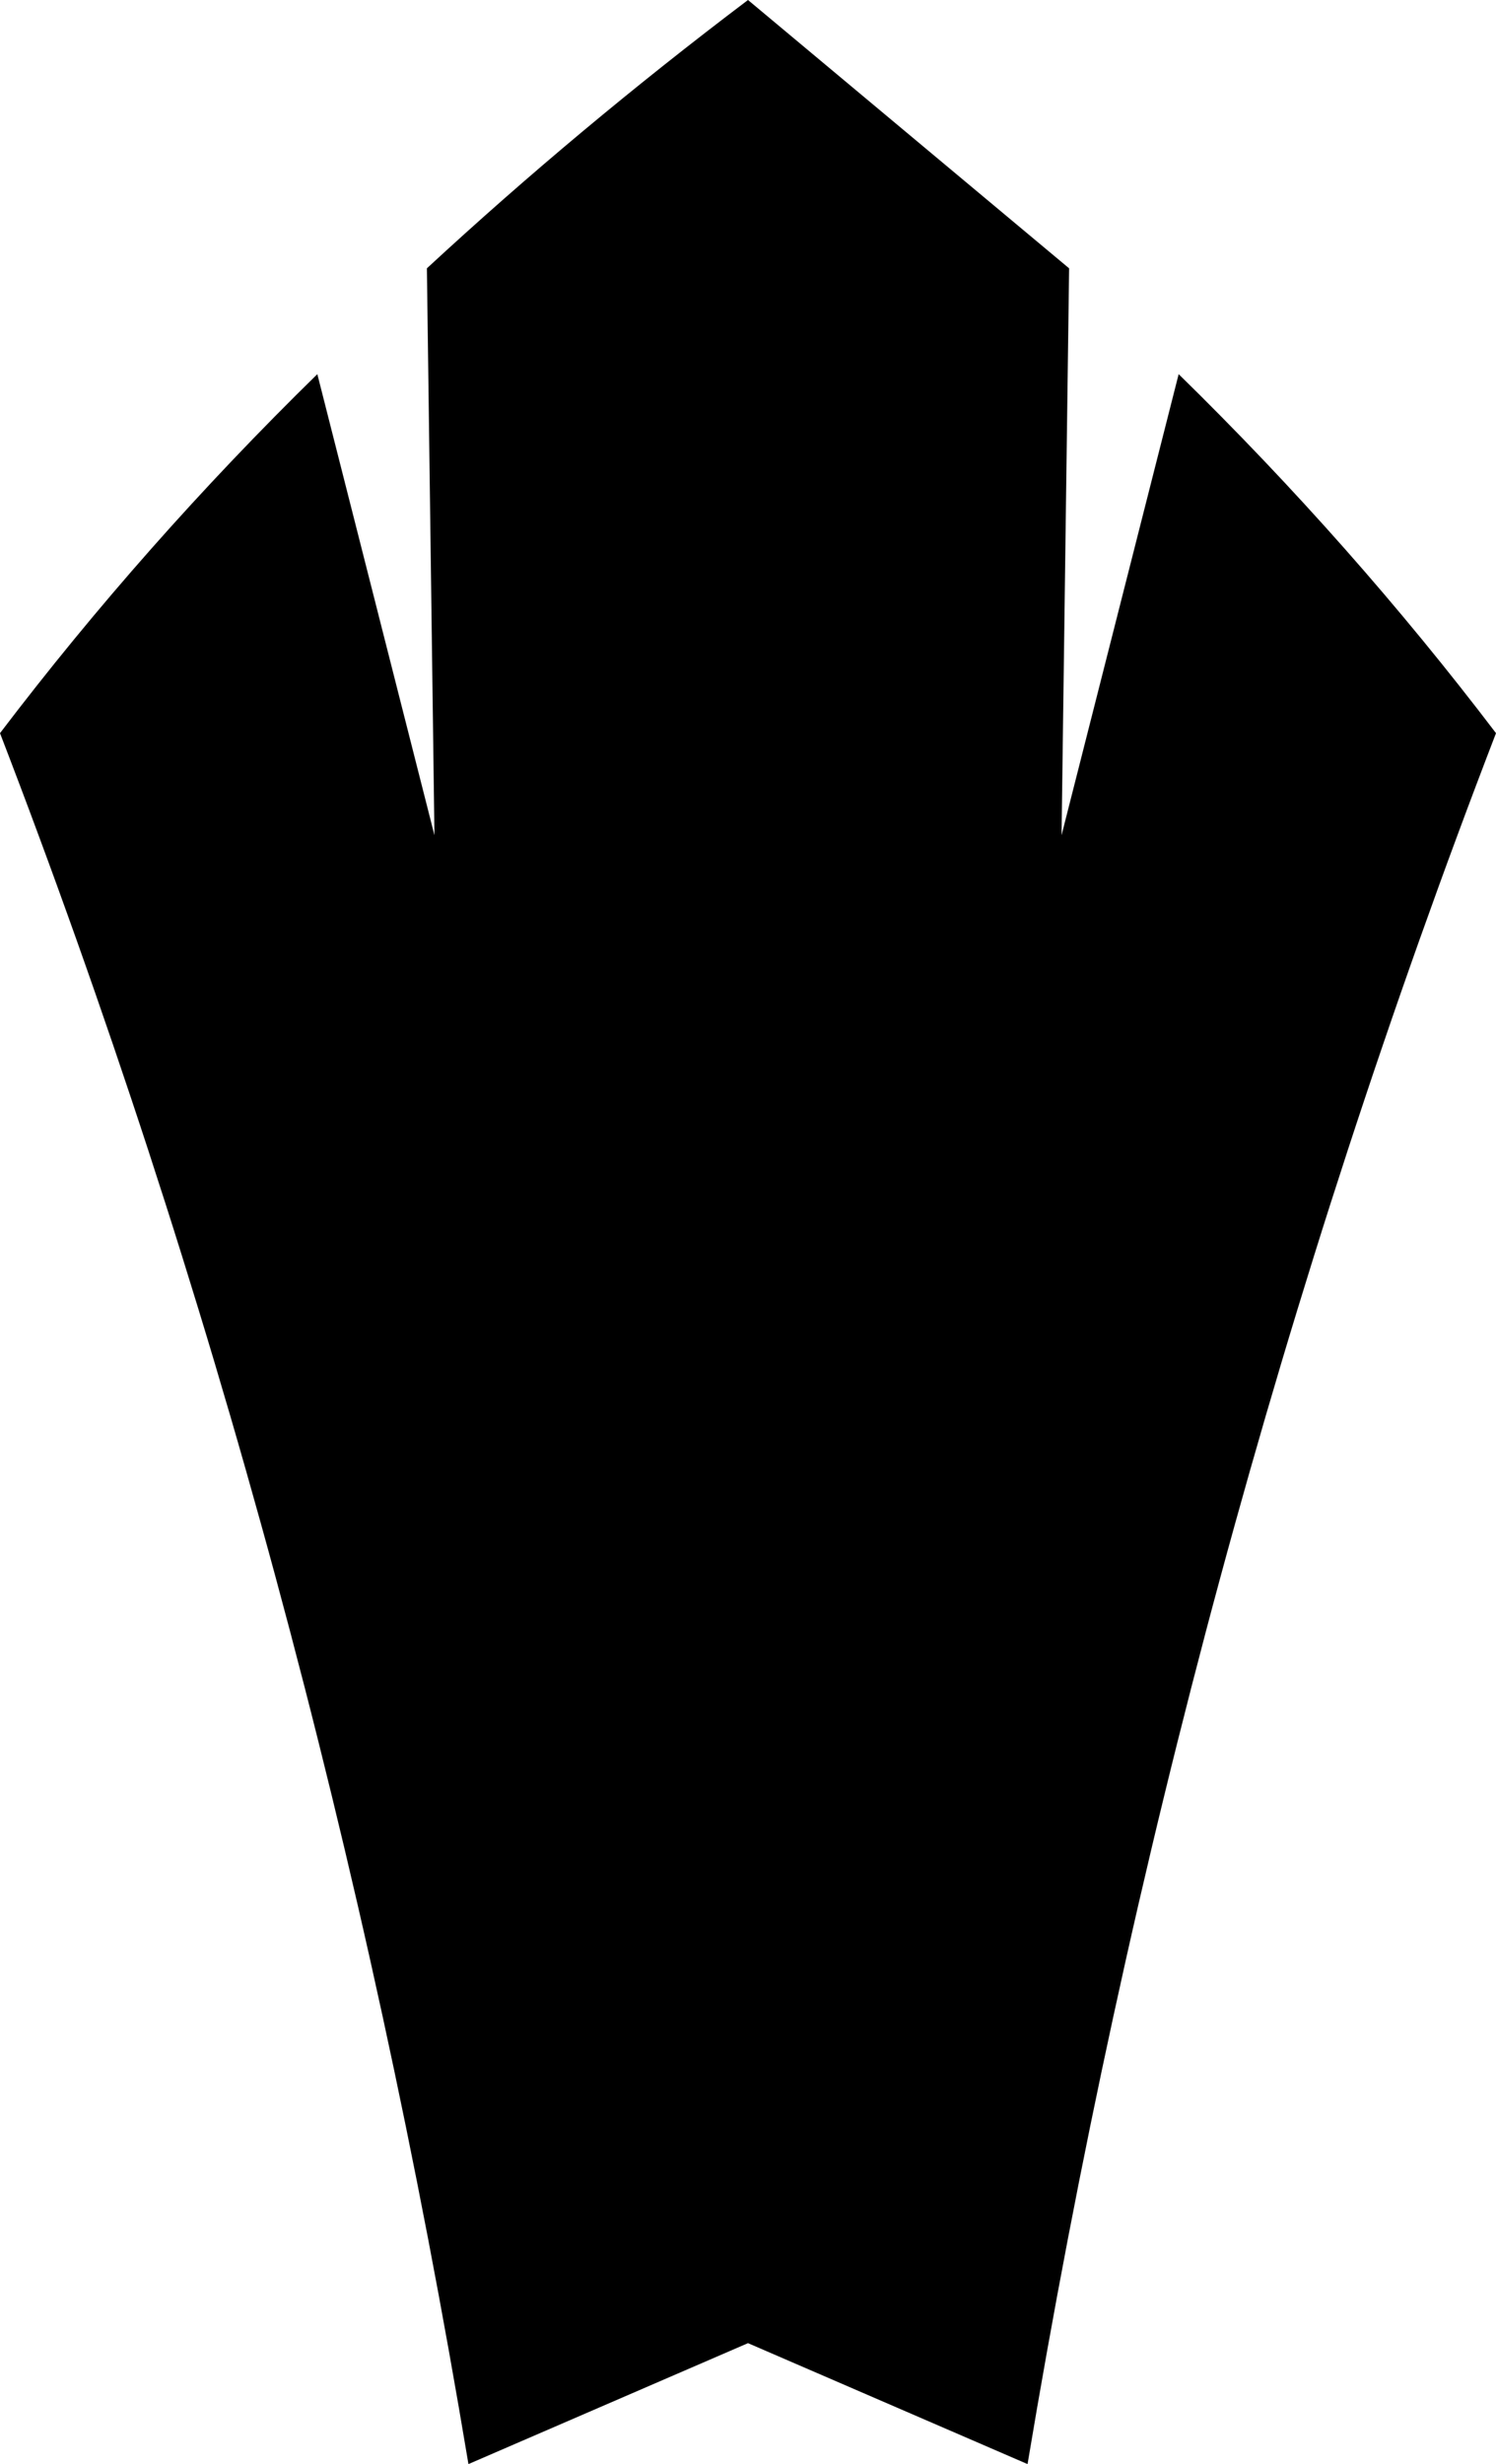 <?xml version="1.0" encoding="UTF-8" standalone="no"?>
<svg xmlns:xlink="http://www.w3.org/1999/xlink" height="32.6px" width="19.8px" xmlns="http://www.w3.org/2000/svg">
  <g transform="matrix(1.0, 0.0, 0.0, 1.0, -390.05, -91.7)">
    <path d="M404.2 95.25 L404.1 102.75 405.65 96.65 Q407.95 98.9 409.85 101.4 405.65 112.3 403.65 124.3 L399.95 122.7 396.25 124.3 Q394.25 112.3 390.05 101.4 391.95 98.9 394.25 96.65 L395.8 102.75 395.7 95.25 Q397.7 93.4 399.95 91.7 L404.2 95.25" fill="#000000" fill-rule="evenodd" stroke="none"/>
  </g>
</svg>
